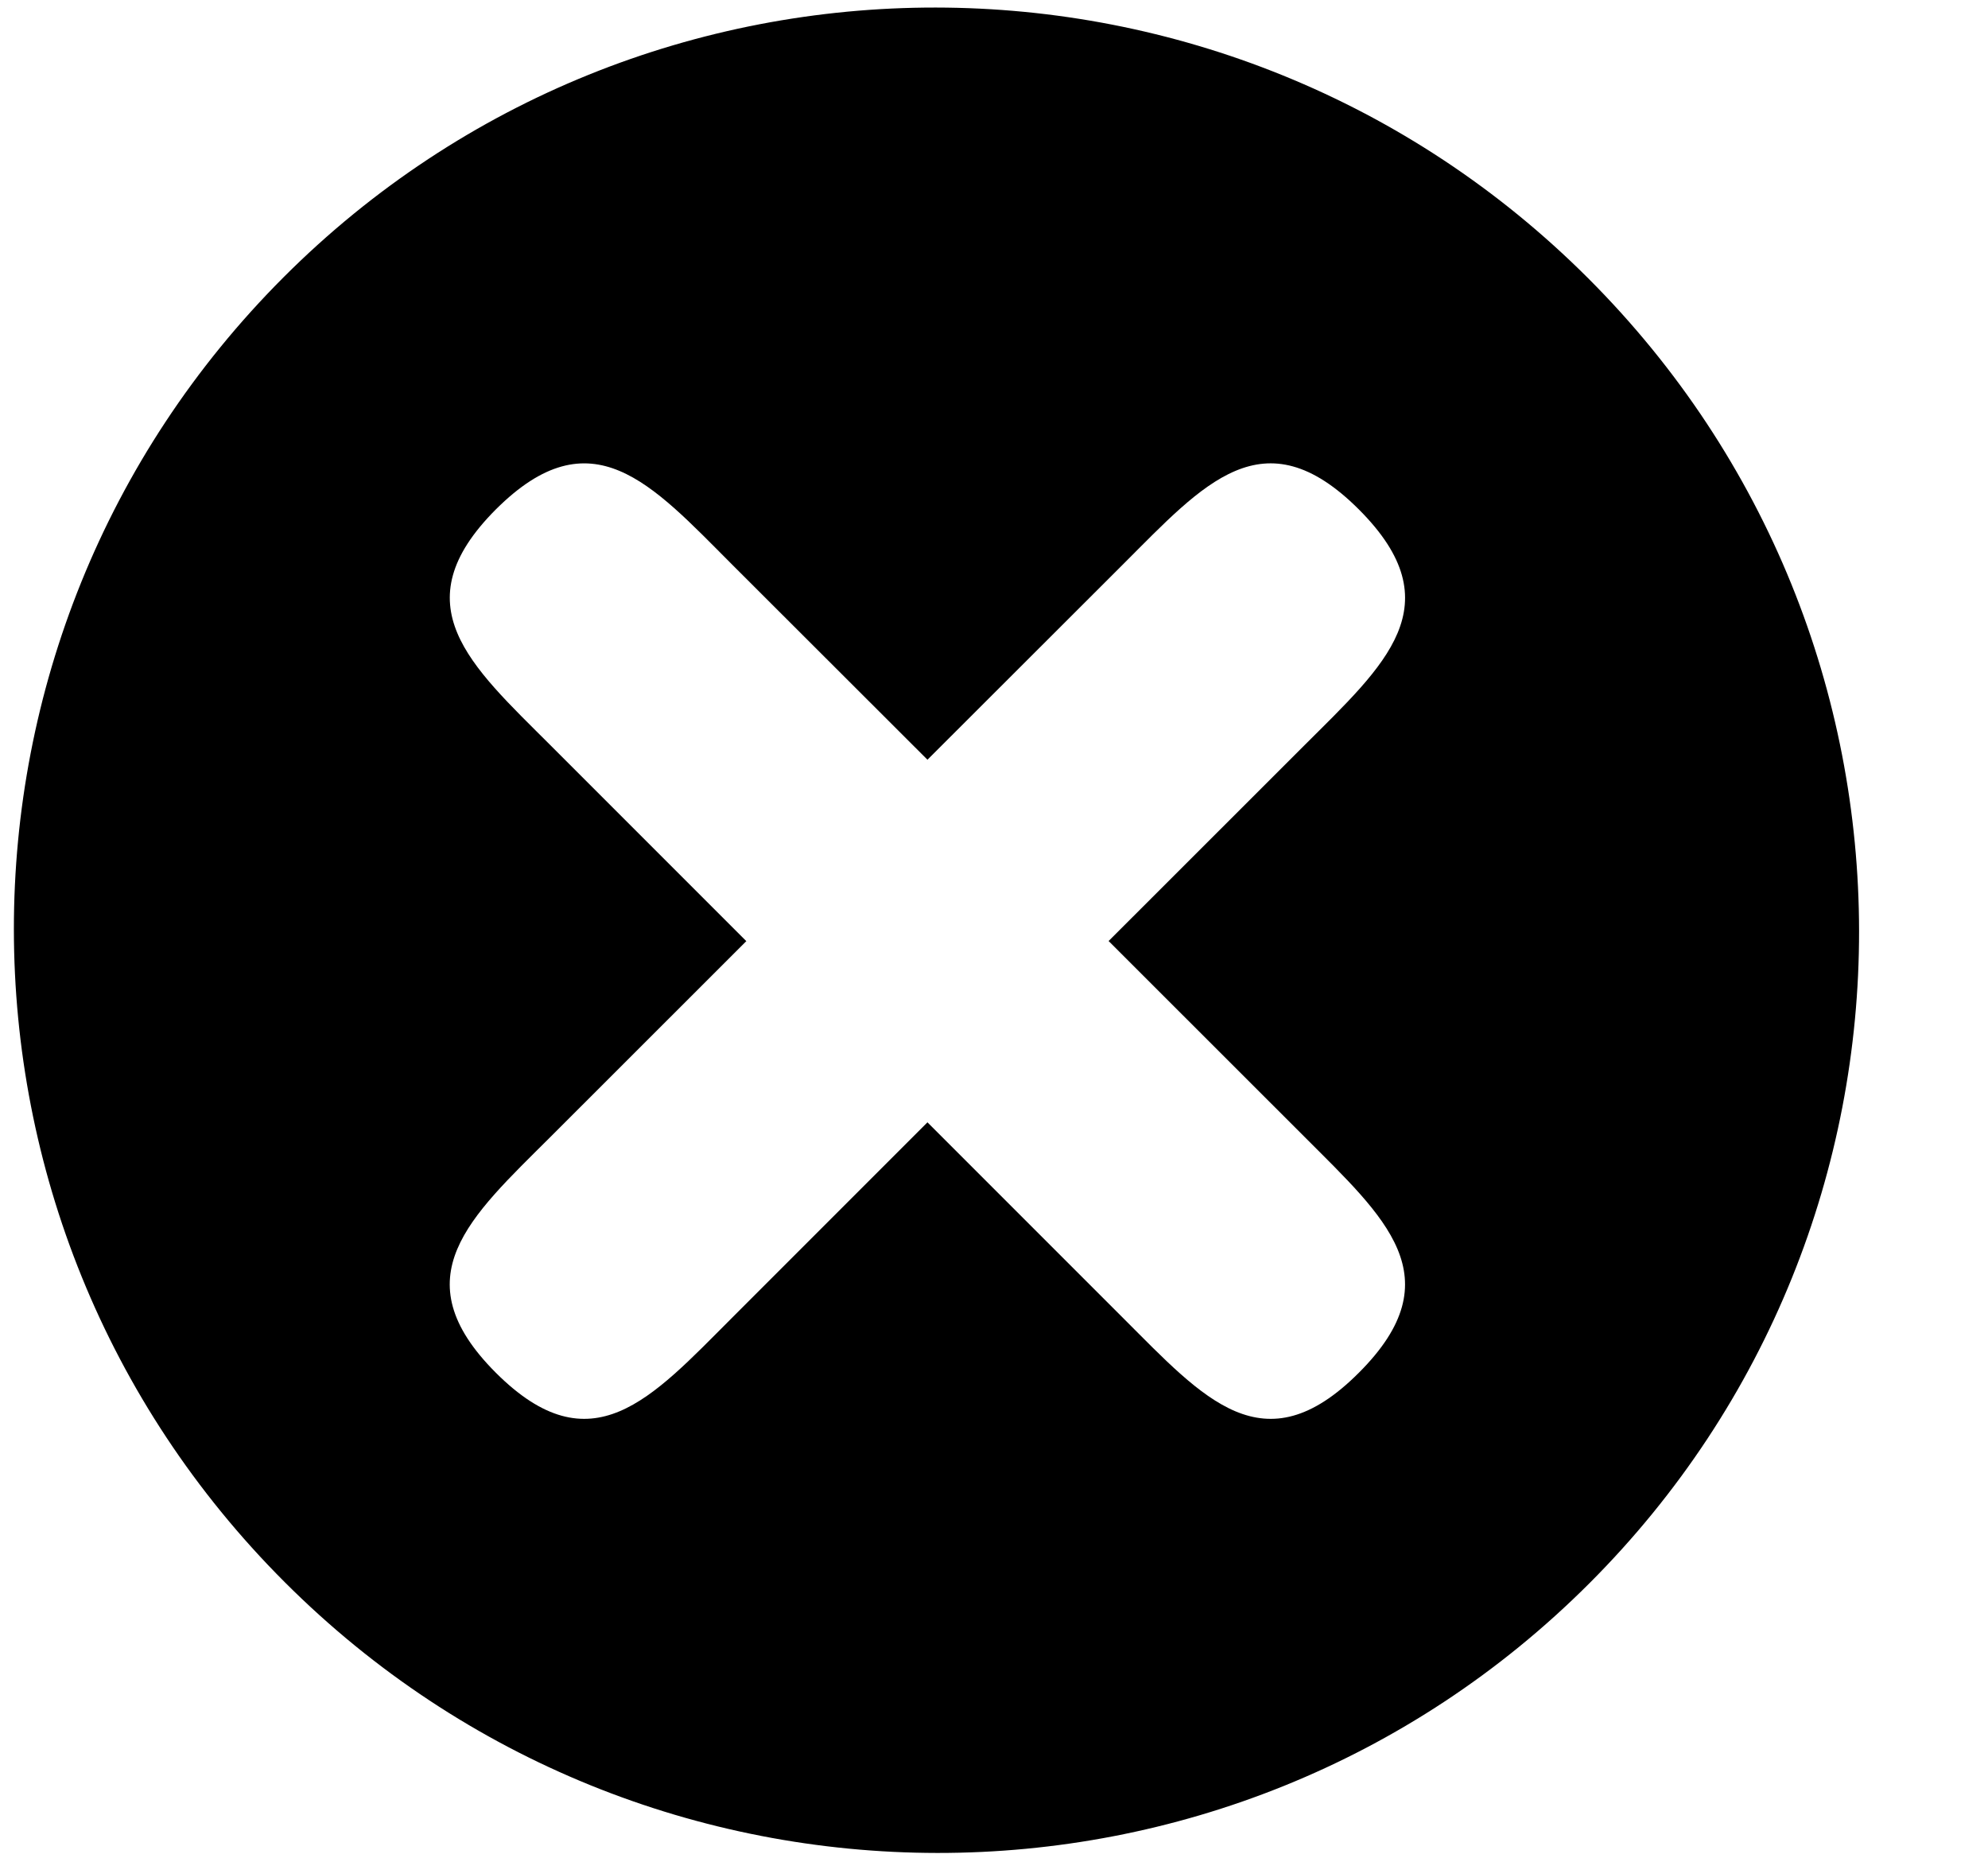 <svg xmlns="http://www.w3.org/2000/svg" width="1.07em" height="1em" viewBox="0 0 17 16"><path fill="currentColor" fill-rule="evenodd" d="M13.618 2.397C10.513-.708 5.482-.713 2.383 2.386c-3.101 3.102-3.098 8.131.009 11.236c3.105 3.105 8.137 3.109 11.235.01c3.1-3.099 3.097-8.13-.009-11.235m-4.003 8.954L7.927 9.663l-1.688 1.688c-.689.689-1.207 1.289-2.029.468c-.82-.821-.223-1.339.469-2.029l1.688-1.687l-1.688-1.688c-.69-.689-1.289-1.207-.469-2.029c.822-.82 1.34-.221 2.029.469l1.688 1.686l1.688-1.686c.69-.689 1.205-1.29 2.027-.469c.822.822.223 1.34-.467 2.029L9.487 8.102l1.688 1.687c.689.691 1.289 1.209.467 2.03c-.82.821-1.337.221-2.027-.468"/></svg>